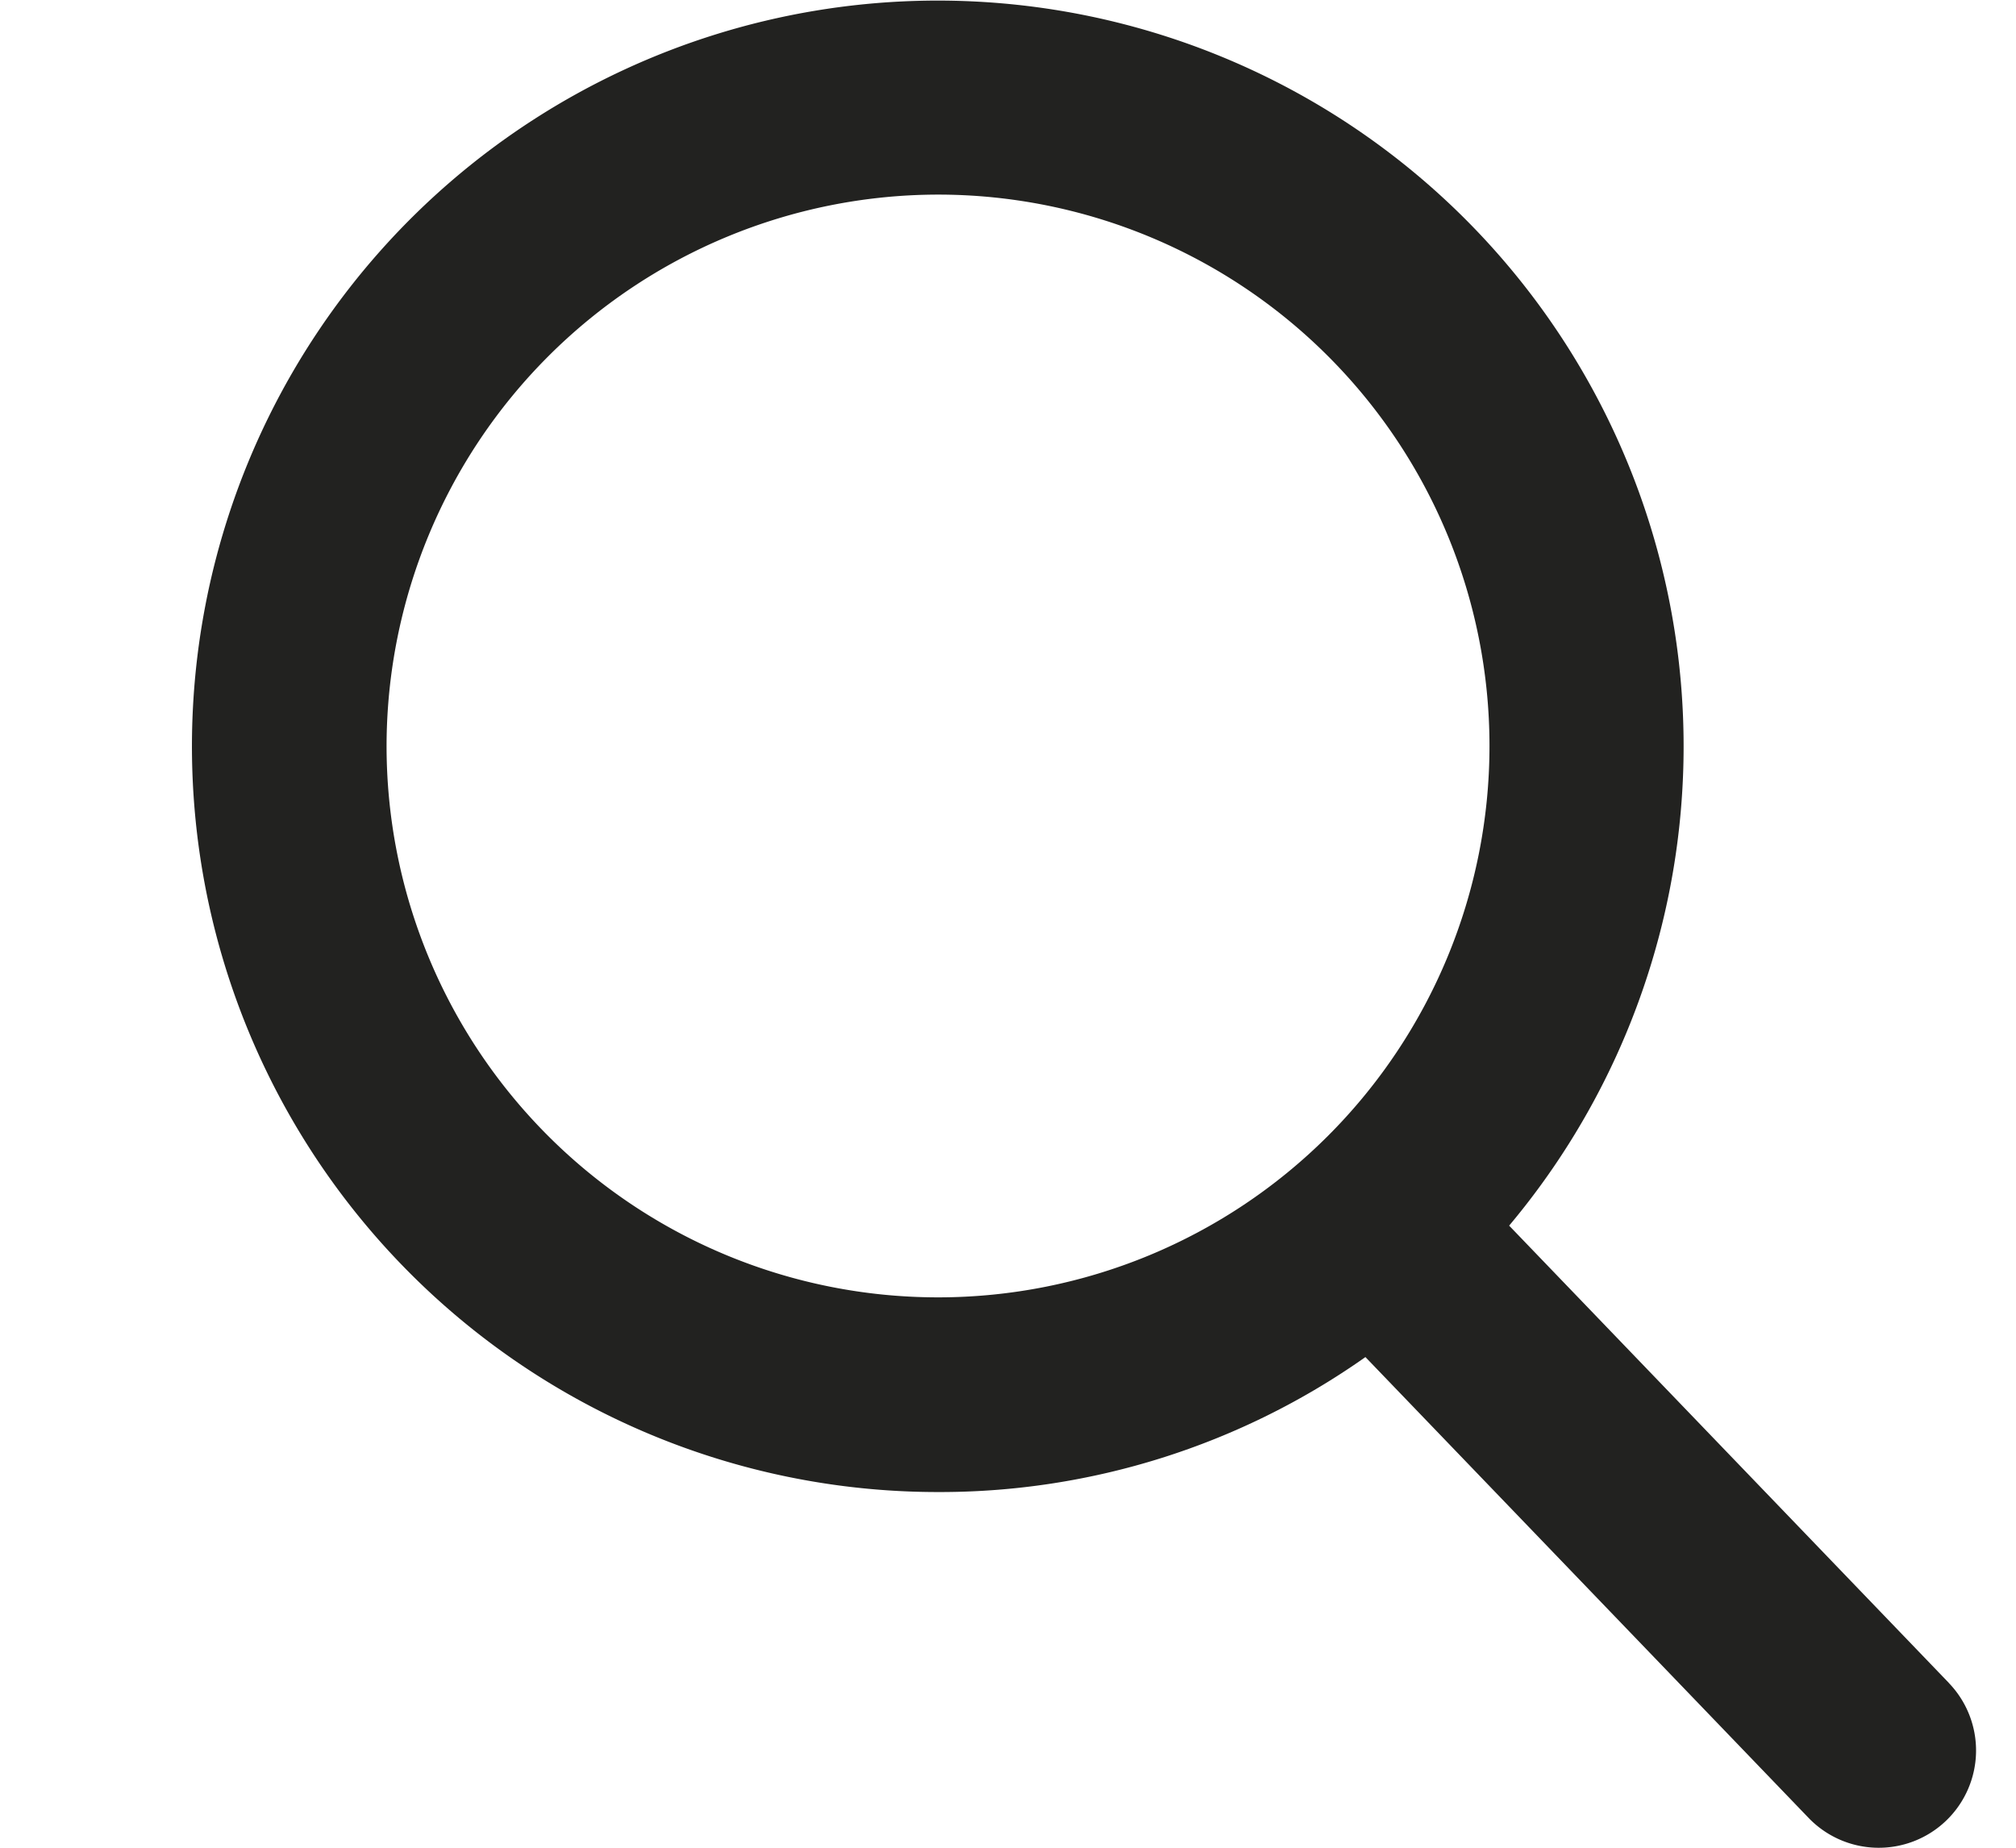 <svg id="Component_8_1" data-name="Component 8 – 1" xmlns="http://www.w3.org/2000/svg" width="24" height="22" viewBox="0 0 24 22">
  <path id="поиск" d="M21.9,20.039l-5.236-5.446a8.879,8.879,0,1,0-6.8,3.172,8.787,8.787,0,0,0,5.089-1.607l5.276,5.487a1.158,1.158,0,1,0,1.67-1.606ZM9.866,2.317A6.565,6.565,0,1,1,3.3,8.882,6.573,6.573,0,0,1,9.866,2.317Z" transform="translate(1.302)" fill="#222220"/>
  <g id="Rectangle_111" data-name="Rectangle 111" fill="#fff" stroke="#707070" stroke-width="1" opacity="0">
    <rect width="24" height="22" stroke="none"/>
    <rect x="0.5" y="0.5" width="23" height="21" fill="none"/>
  </g>
</svg>
